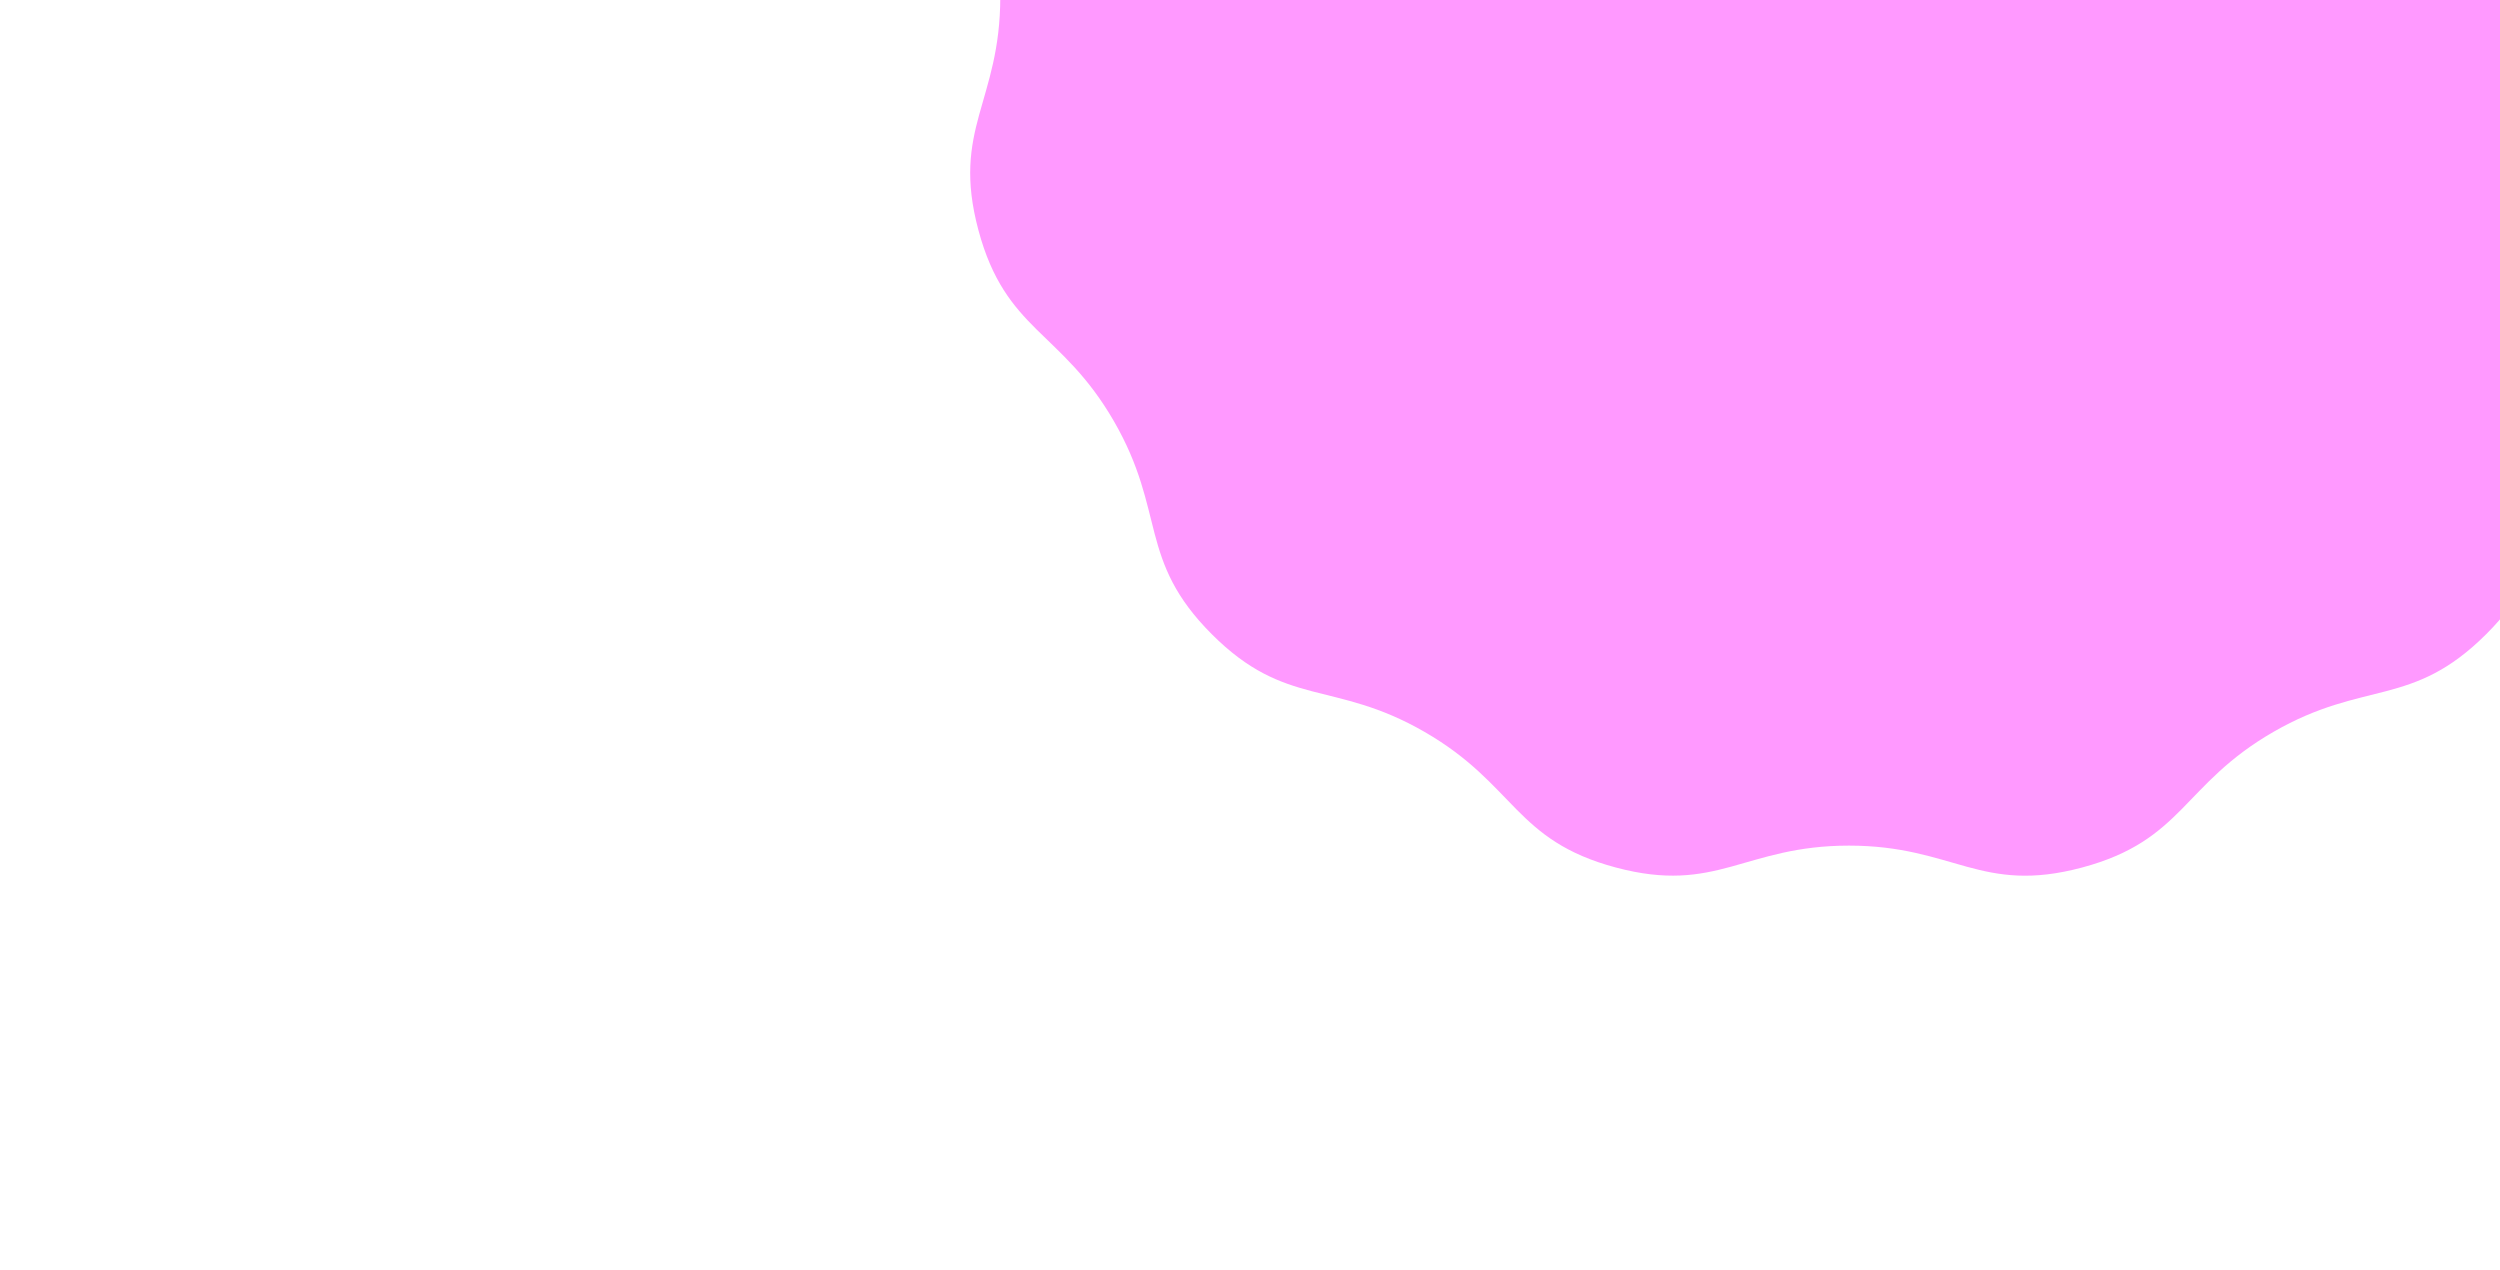<?xml version="1.0" encoding="utf-8"?><svg xmlns="http://www.w3.org/2000/svg" xmlns:xlink="http://www.w3.org/1999/xlink" width="1920" height="975" preserveAspectRatio="xMidYMid" viewBox="0 0 1920 975" style="z-index:1;margin-right:-2px;display:block;background-repeat-y:initial;background-repeat-x:initial;background-color:rgb(255, 255, 255);animation-play-state:paused" ><g transform="translate(960,487.5) scale(1,1) translate(-960,-487.5)" style="transform:matrix(1, 0, 0, 1, 0, 0);animation-play-state:paused" ><g transform="translate(1420.016,-2.367) scale(100)" opacity="0.4" style="transform:matrix(100, 0, 0, 100, 1420.02, -2.367);opacity:0.4;animation-play-state:paused" ><path d="M6.518 0 C6.518 0.806 6.894 1.013 6.686 1.791 S6.048 2.561 5.645 3.259 S5.465 4.324 4.894 4.894 S3.958 5.242 3.259 5.645 S2.57 6.477 1.791 6.686 S0.806 6.518 3.9913688477810534e-16 6.518 S-1.013 6.894 -1.791 6.686 S-2.561 6.048 -3.259 5.645 S-4.324 5.465 -4.894 4.894 S-5.242 3.958 -5.645 3.259 S-6.477 2.57 -6.686 1.791 S-6.518 0.806 -6.518 7.982737695562107e-16 S-6.894 -1.013 -6.686 -1.791 S-6.048 -2.561 -5.645 -3.259 S-5.465 -4.324 -4.894 -4.894 S-3.958 -5.242 -3.259 -5.645 S-2.57 -6.477 -1.791 -6.686 S-0.806 -6.518 -1.197410654334316e-15 -6.518 S1.013 -6.894 1.791 -6.686 S2.561 -6.048 3.259 -5.645 S4.324 -5.465 4.894 -4.894 S5.242 -3.958 5.645 -3.259 S6.477 -2.57 6.686 -1.791 S6.518 -0.806 6.518 -1.5965475391124214e-15" fill="#ff00ff" stroke-width="0" transform="matrix(1,0,0,1,0,0)" style="transform:matrix(1, 0, 0, 1, 0, 0);animation-play-state:paused" ></path></g></g></svg>